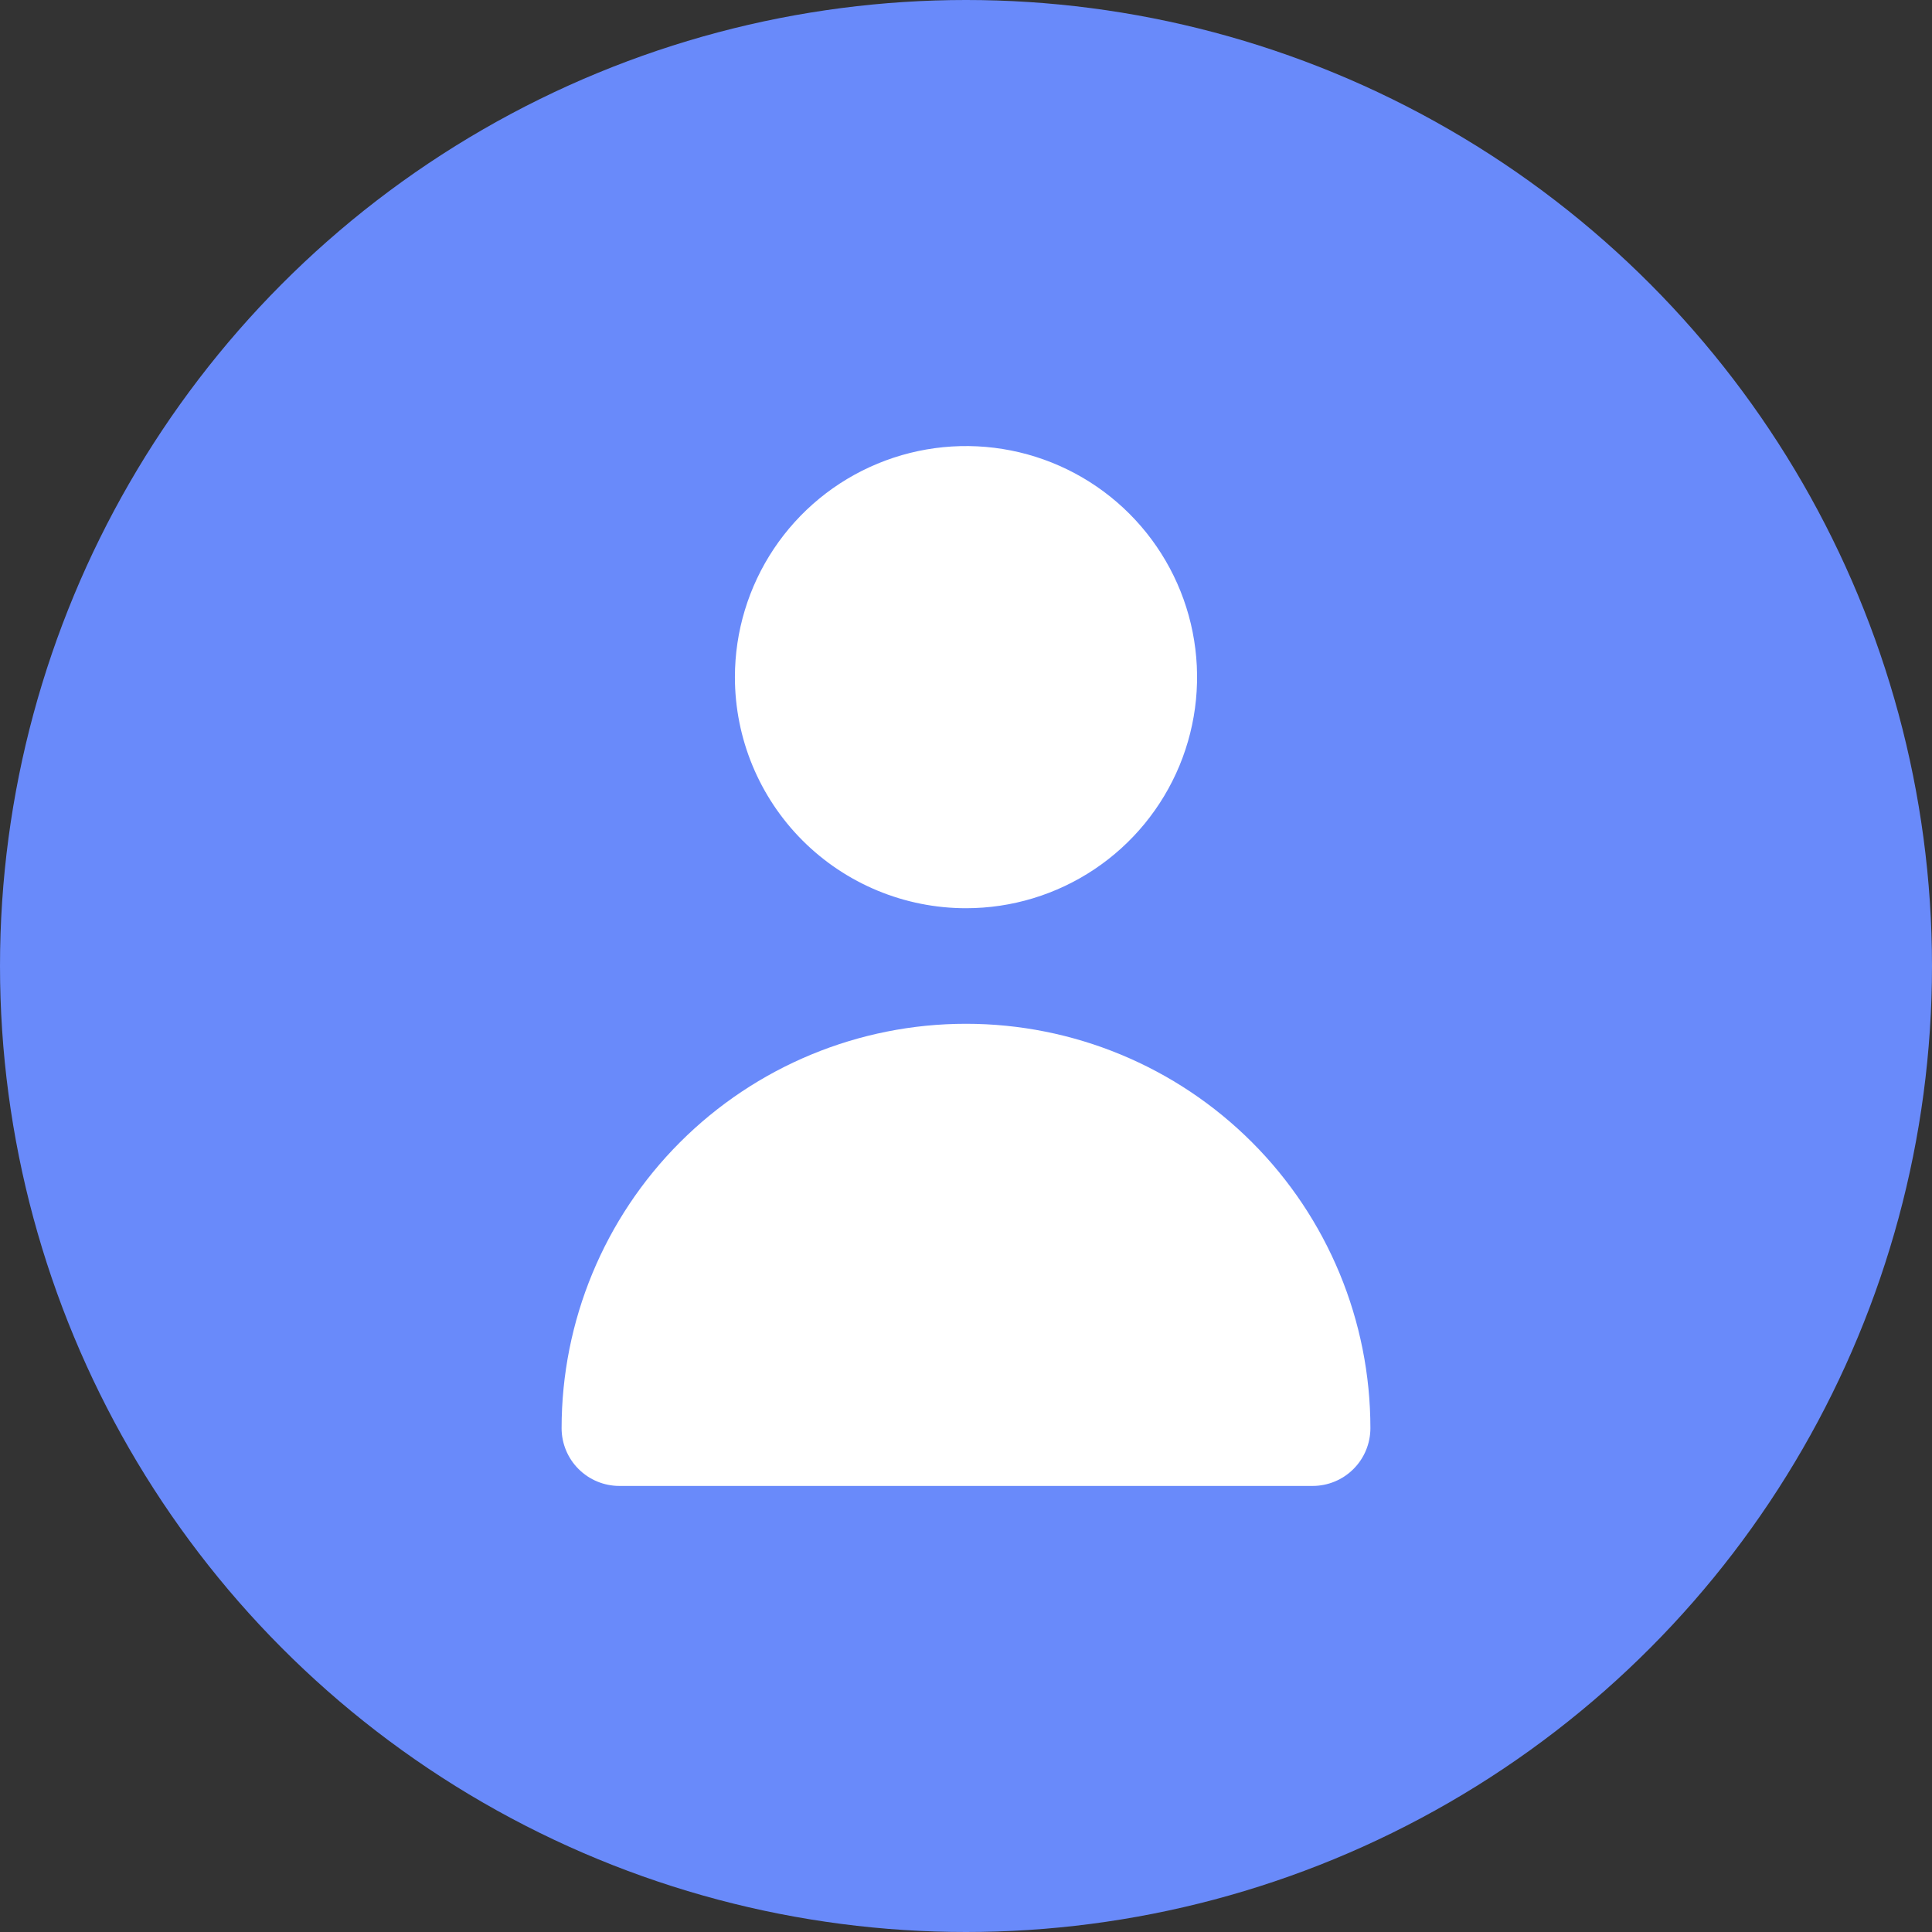 <svg width="85" height="85" viewBox="0 0 85 85" fill="none" xmlns="http://www.w3.org/2000/svg">
<rect x="0" y="0" width="85" height="85" fill="#333333" stroke="none"/>
<circle cx="42.5" cy="42.5" r="42.5" fill="#698AFA"/>
<path d="M42.5 39.958C44.511 39.958 46.476 39.362 48.148 38.245C49.82 37.128 51.123 35.54 51.893 33.682C52.662 31.825 52.864 29.78 52.471 27.808C52.079 25.836 51.111 24.025 49.689 22.603C48.267 21.181 46.456 20.213 44.483 19.82C42.511 19.428 40.467 19.629 38.609 20.399C36.752 21.168 35.164 22.471 34.047 24.143C32.93 25.815 32.333 27.781 32.333 29.792C32.333 32.488 33.404 35.074 35.311 36.981C37.218 38.887 39.804 39.958 42.5 39.958Z" fill="white"/>
<path d="M57.75 65.375C58.424 65.375 59.071 65.107 59.547 64.63C60.024 64.154 60.292 63.507 60.292 62.833C60.292 58.115 58.417 53.589 55.081 50.253C51.744 46.916 47.219 45.042 42.5 45.042C37.781 45.042 33.256 46.916 29.919 50.253C26.583 53.589 24.708 58.115 24.708 62.833C24.708 63.507 24.976 64.154 25.453 64.63C25.929 65.107 26.576 65.375 27.25 65.375H57.75Z" fill="white"/>
</svg>

